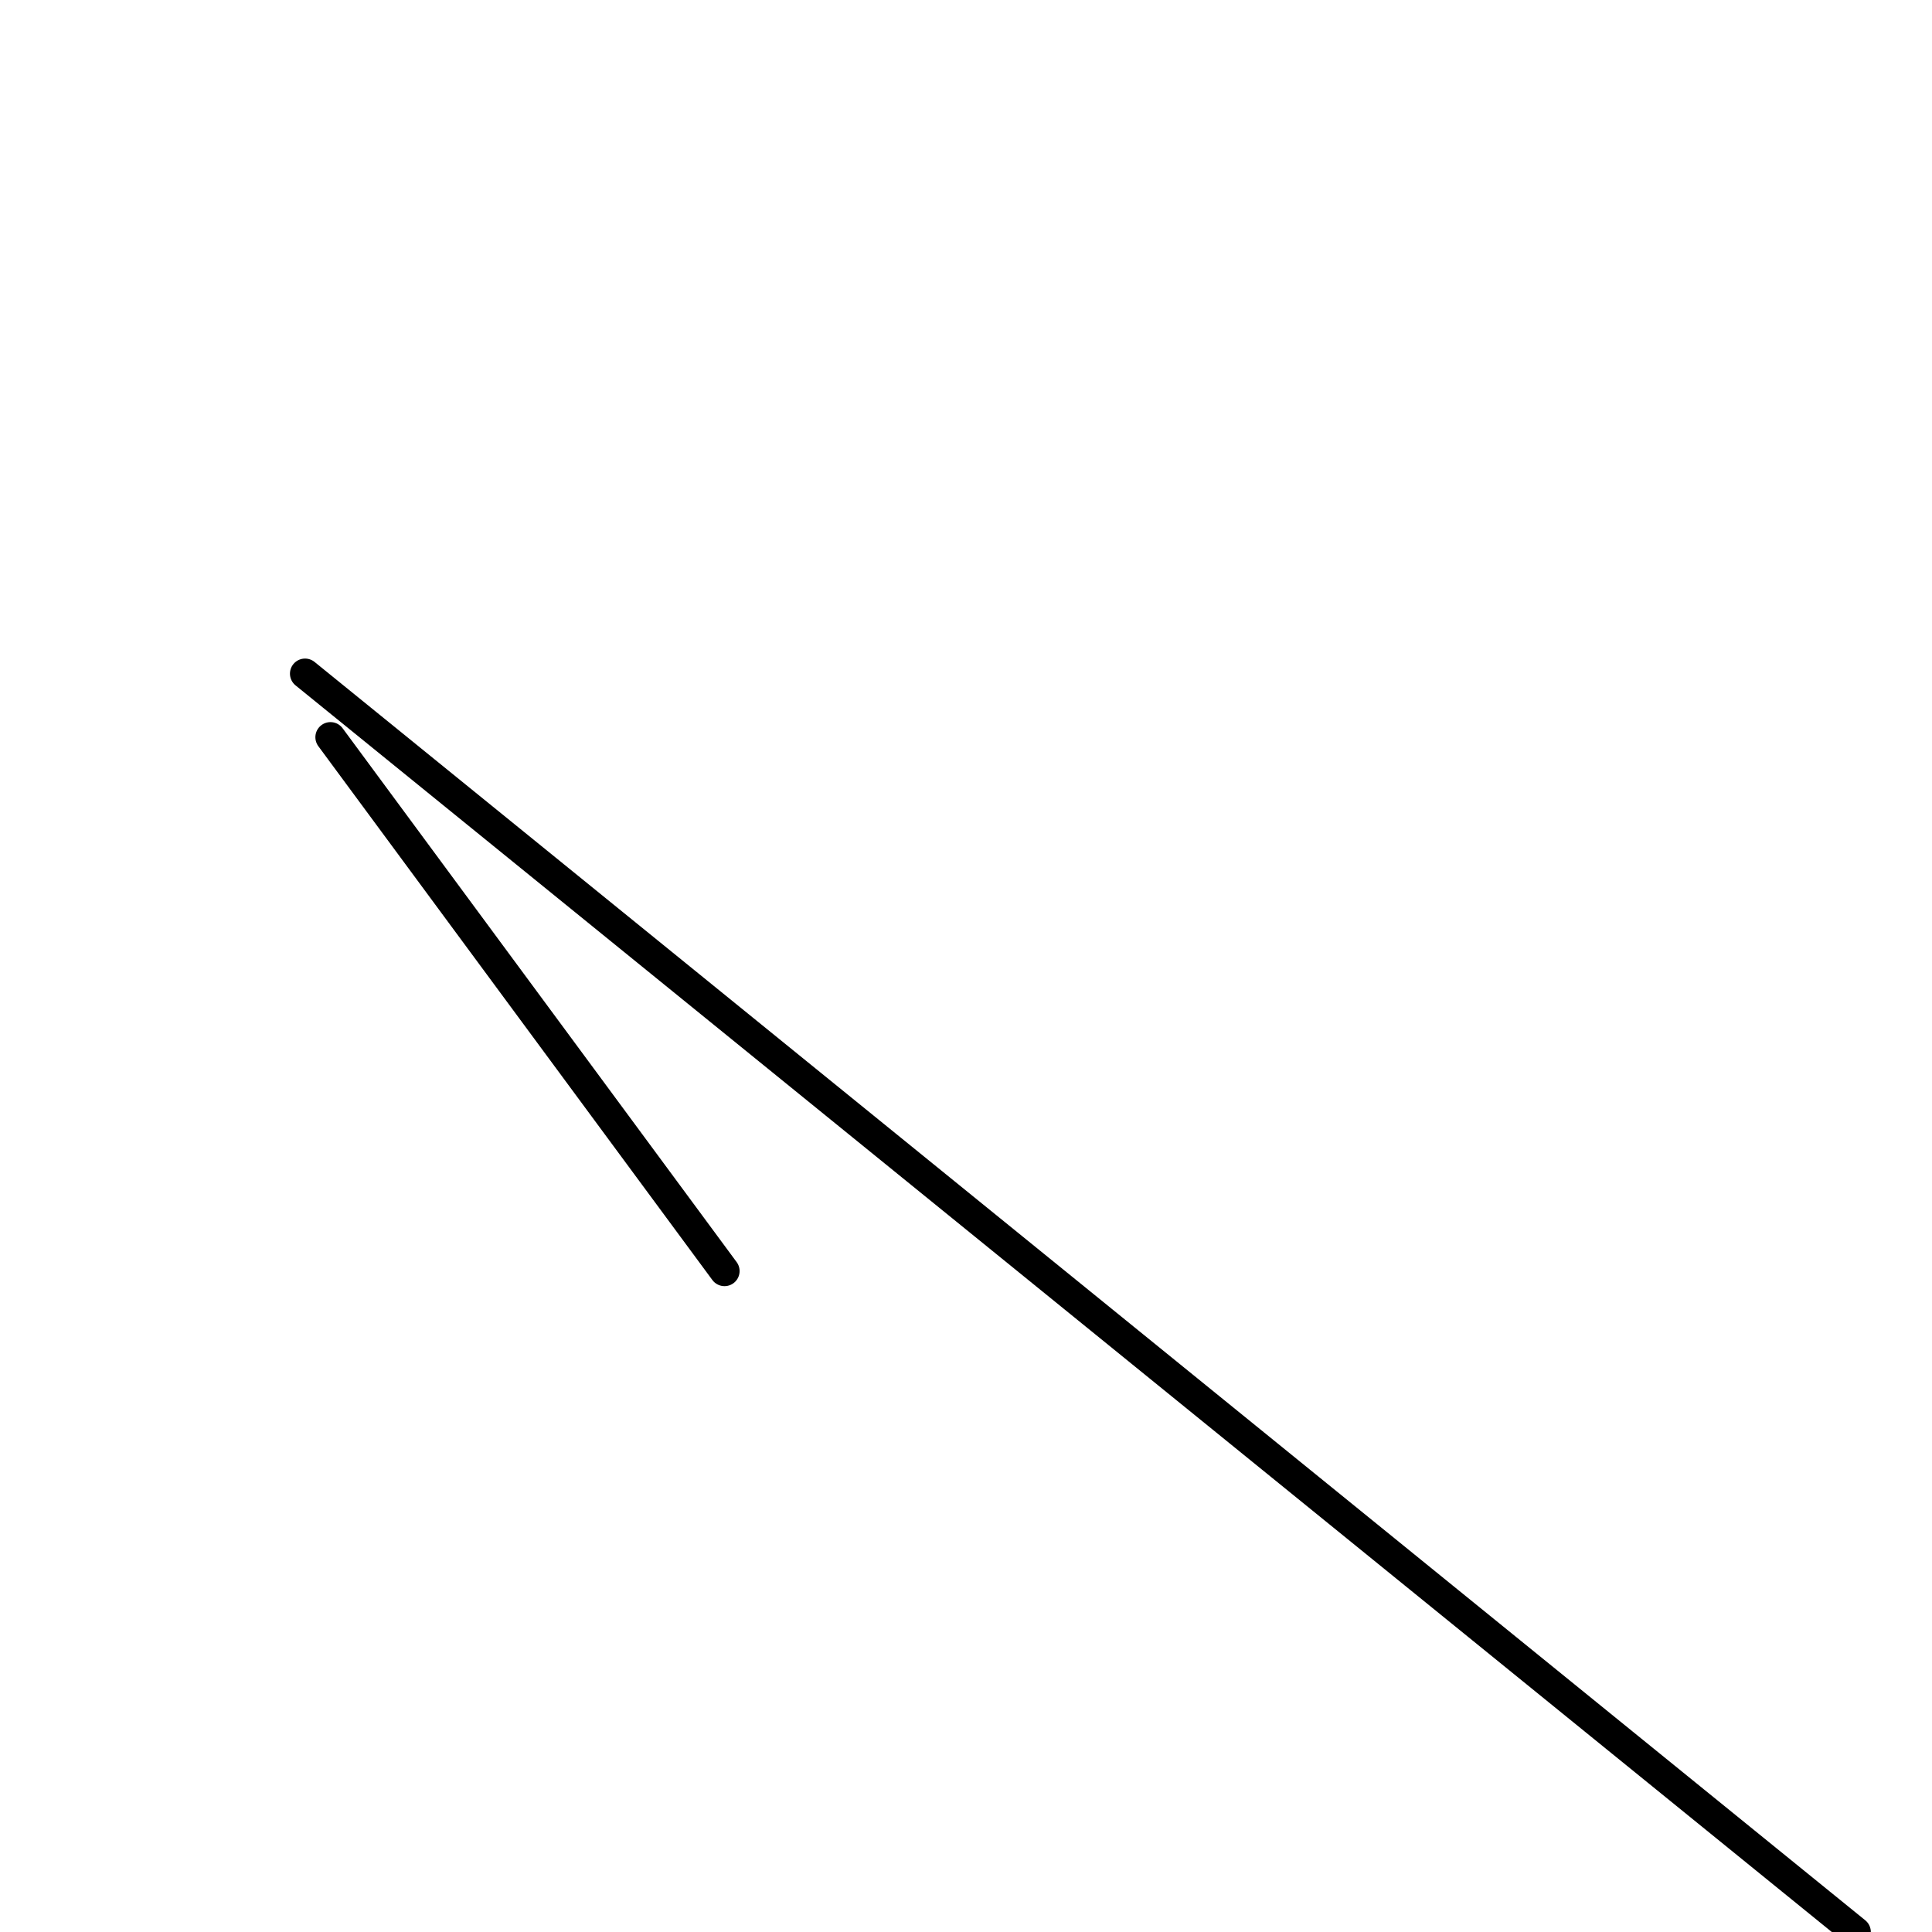 <?xml version="1.0" encoding="utf-8" ?>
<svg baseProfile="full" height="256" version="1.1" width="256" xmlns="http://www.w3.org/2000/svg" xmlns:ev="http://www.w3.org/2001/xml-events" xmlns:xlink="http://www.w3.org/1999/xlink"><defs /><polyline fill="none" points="245.895,256.0 40.421,89.263" stroke="black" stroke-linecap="round" stroke-width="4" /><polyline fill="none" points="43.789,97.684 96.0,168.421" stroke="black" stroke-linecap="round" stroke-width="4" /></svg>